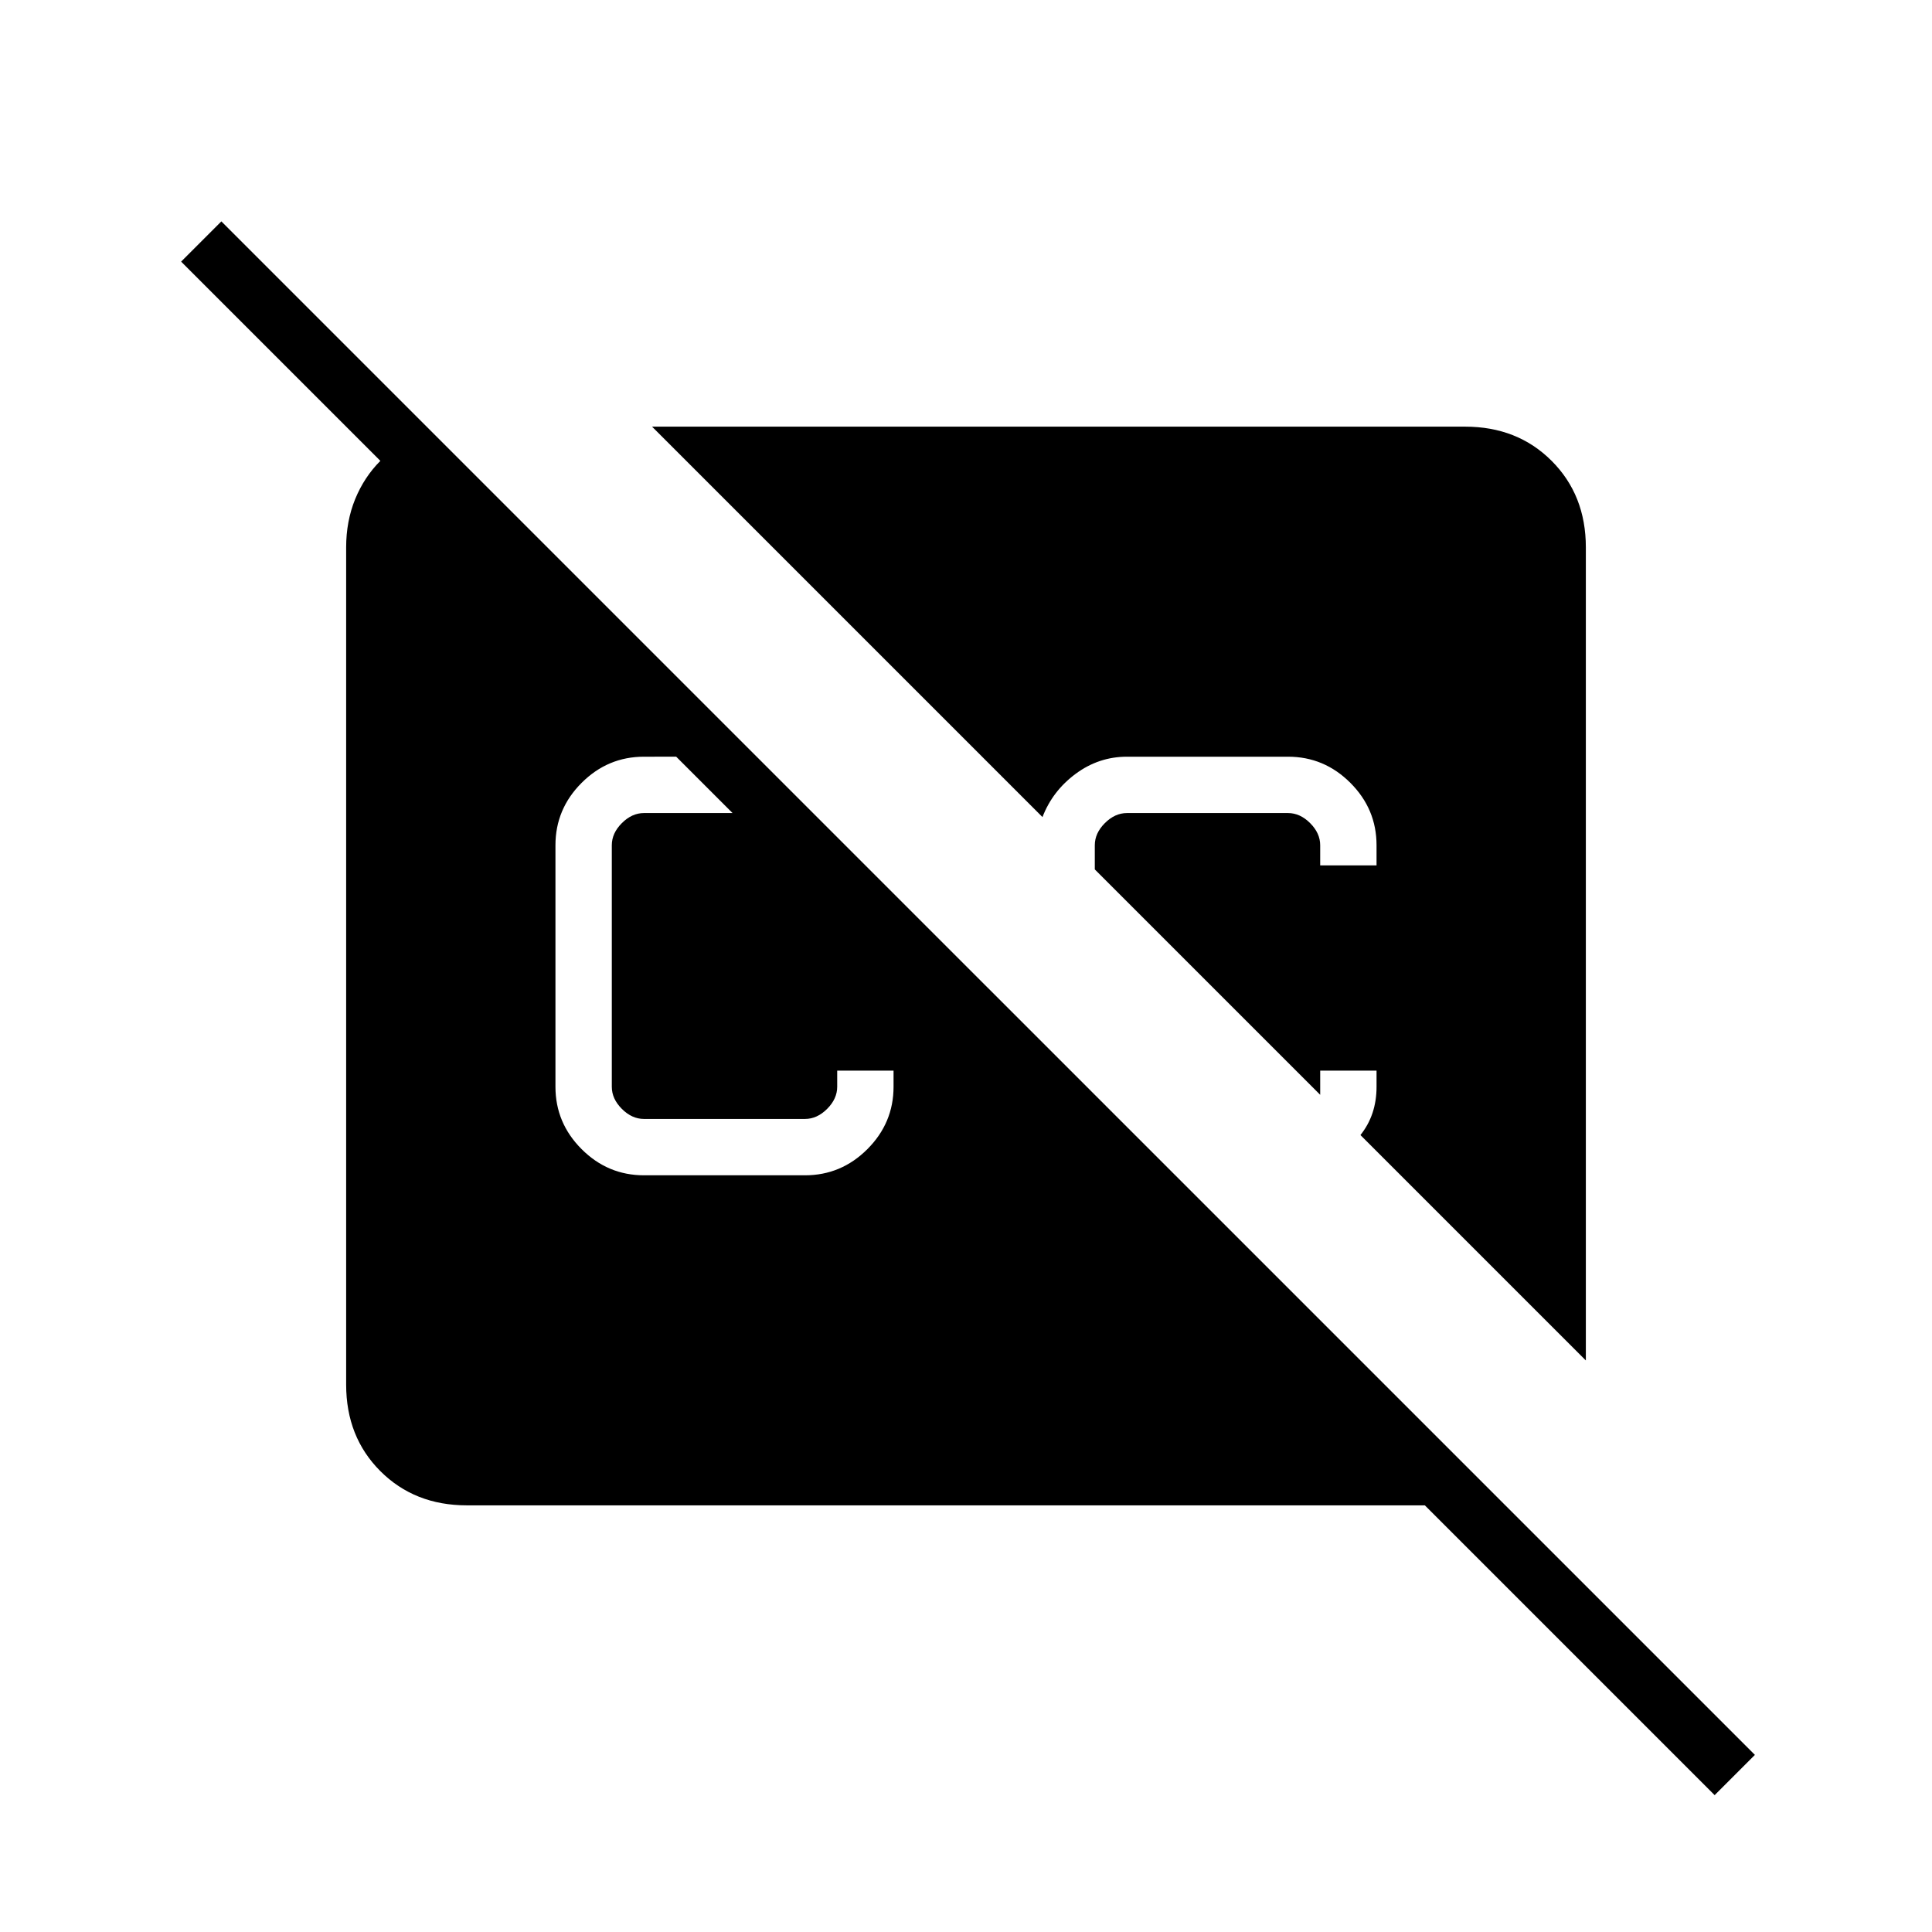 <svg xmlns="http://www.w3.org/2000/svg" height="24" width="24"><path d="m21.3 22.3-3.6-3.6H5.8q-.65 0-1.075-.425Q4.3 17.85 4.3 17.2V6.8q0-.325.112-.6.113-.275.313-.475L2.25 3.25l.5-.5L21.8 21.8Zm-1.6-5.4-2.8-2.8q.1-.125.15-.275.05-.15.05-.325v-.2h-.7v.3l-2.8-2.8v-.3q0-.15.125-.275.125-.125.275-.125h2q.15 0 .275.125.125.125.125.275v.25h.7v-.25q0-.45-.325-.775T16 9.4h-2q-.35 0-.637.212-.288.213-.413.538L8.1 5.3h10.1q.65 0 1.075.425.425.425.425 1.075ZM8 14.6h2q.45 0 .775-.325t.325-.775v-.2h-.7v.2q0 .15-.125.275-.125.125-.275.125H8q-.15 0-.275-.125Q7.6 13.65 7.6 13.5v-3q0-.15.125-.275Q7.85 10.1 8 10.1h1.1l-.7-.7H8q-.45 0-.775.325T6.9 10.5v3q0 .45.325.775T8 14.6Z"/></svg>